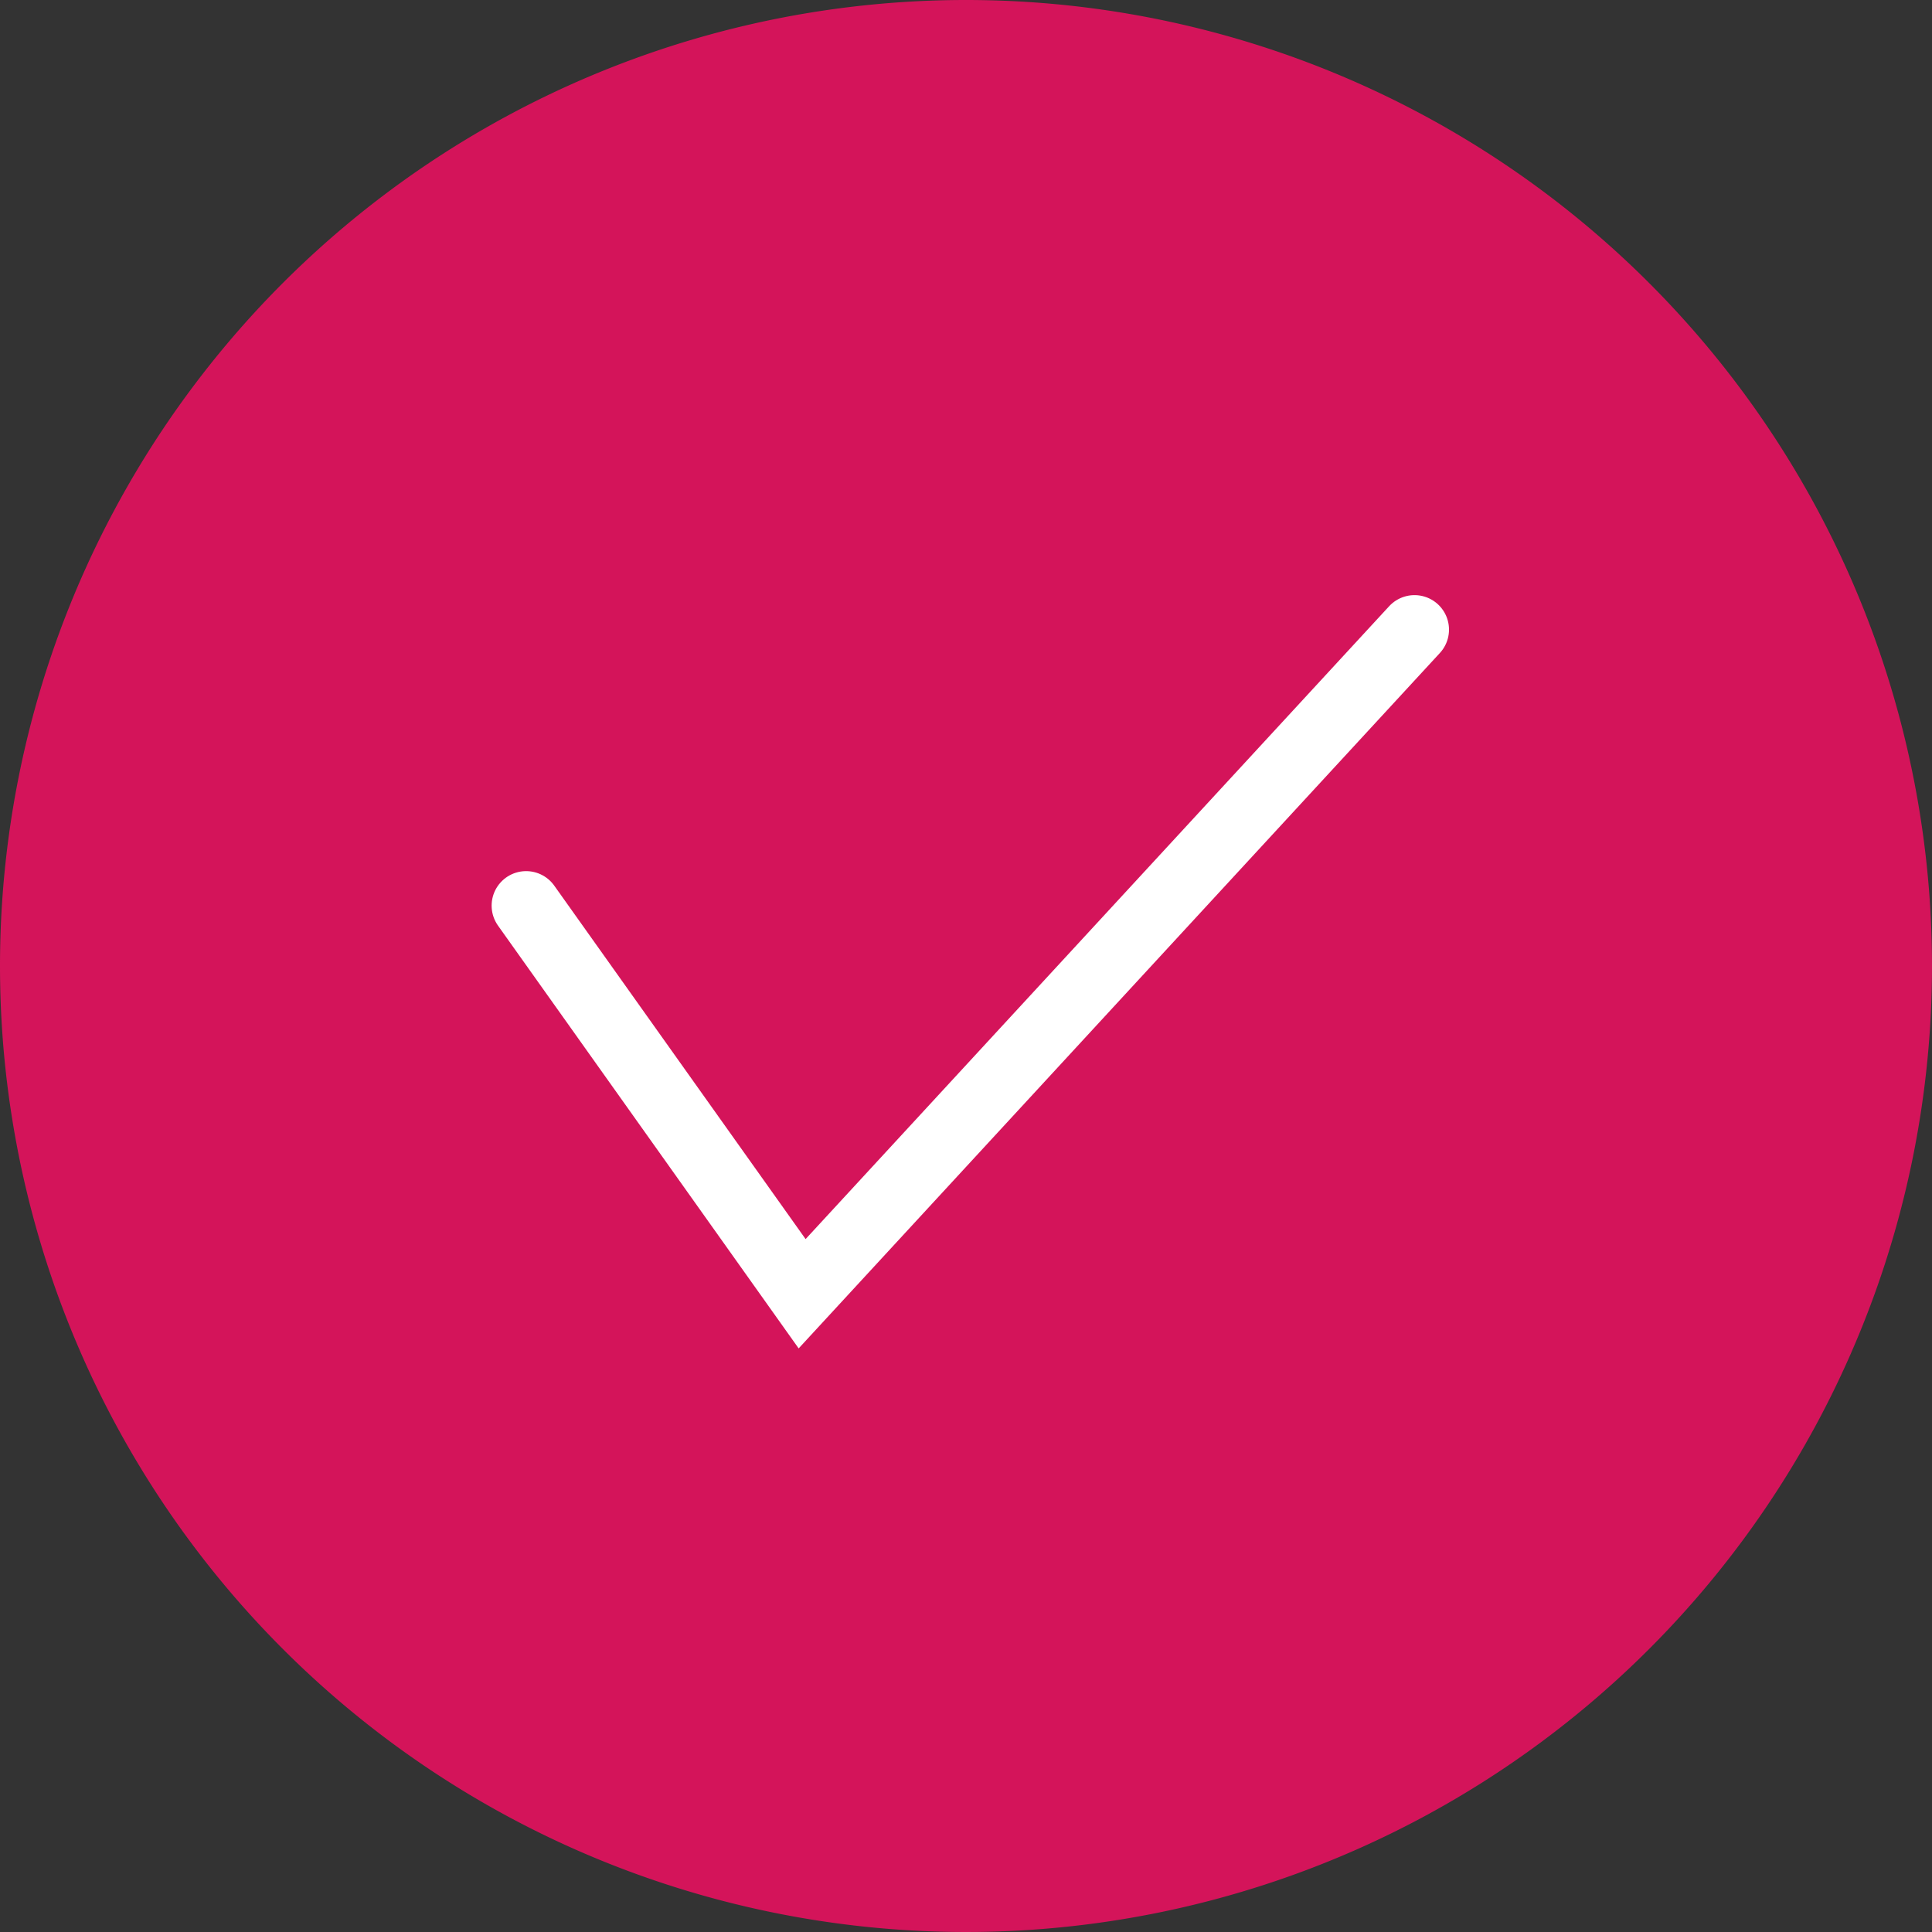 <svg xmlns="http://www.w3.org/2000/svg" width="168" height="168" viewBox="0 0 168 168"><rect x="0" y="0" width="168" height="168" fill="#333333" stroke="none"/><defs><style>.a{fill:#d4145a;}.b{fill:none;stroke:#fff;stroke-linecap:round;stroke-width:6px;}</style></defs><g transform="translate(-172 -1356)"><path class="a" d="M84,0A84,84,0,1,1,0,84,84,84,0,0,1,84,0Z" transform="translate(172 1356)"/><path class="b" d="M193.5,1418.5l24,33.75,53.25-57.75" transform="translate(24.25 16.25)"/></g></svg>